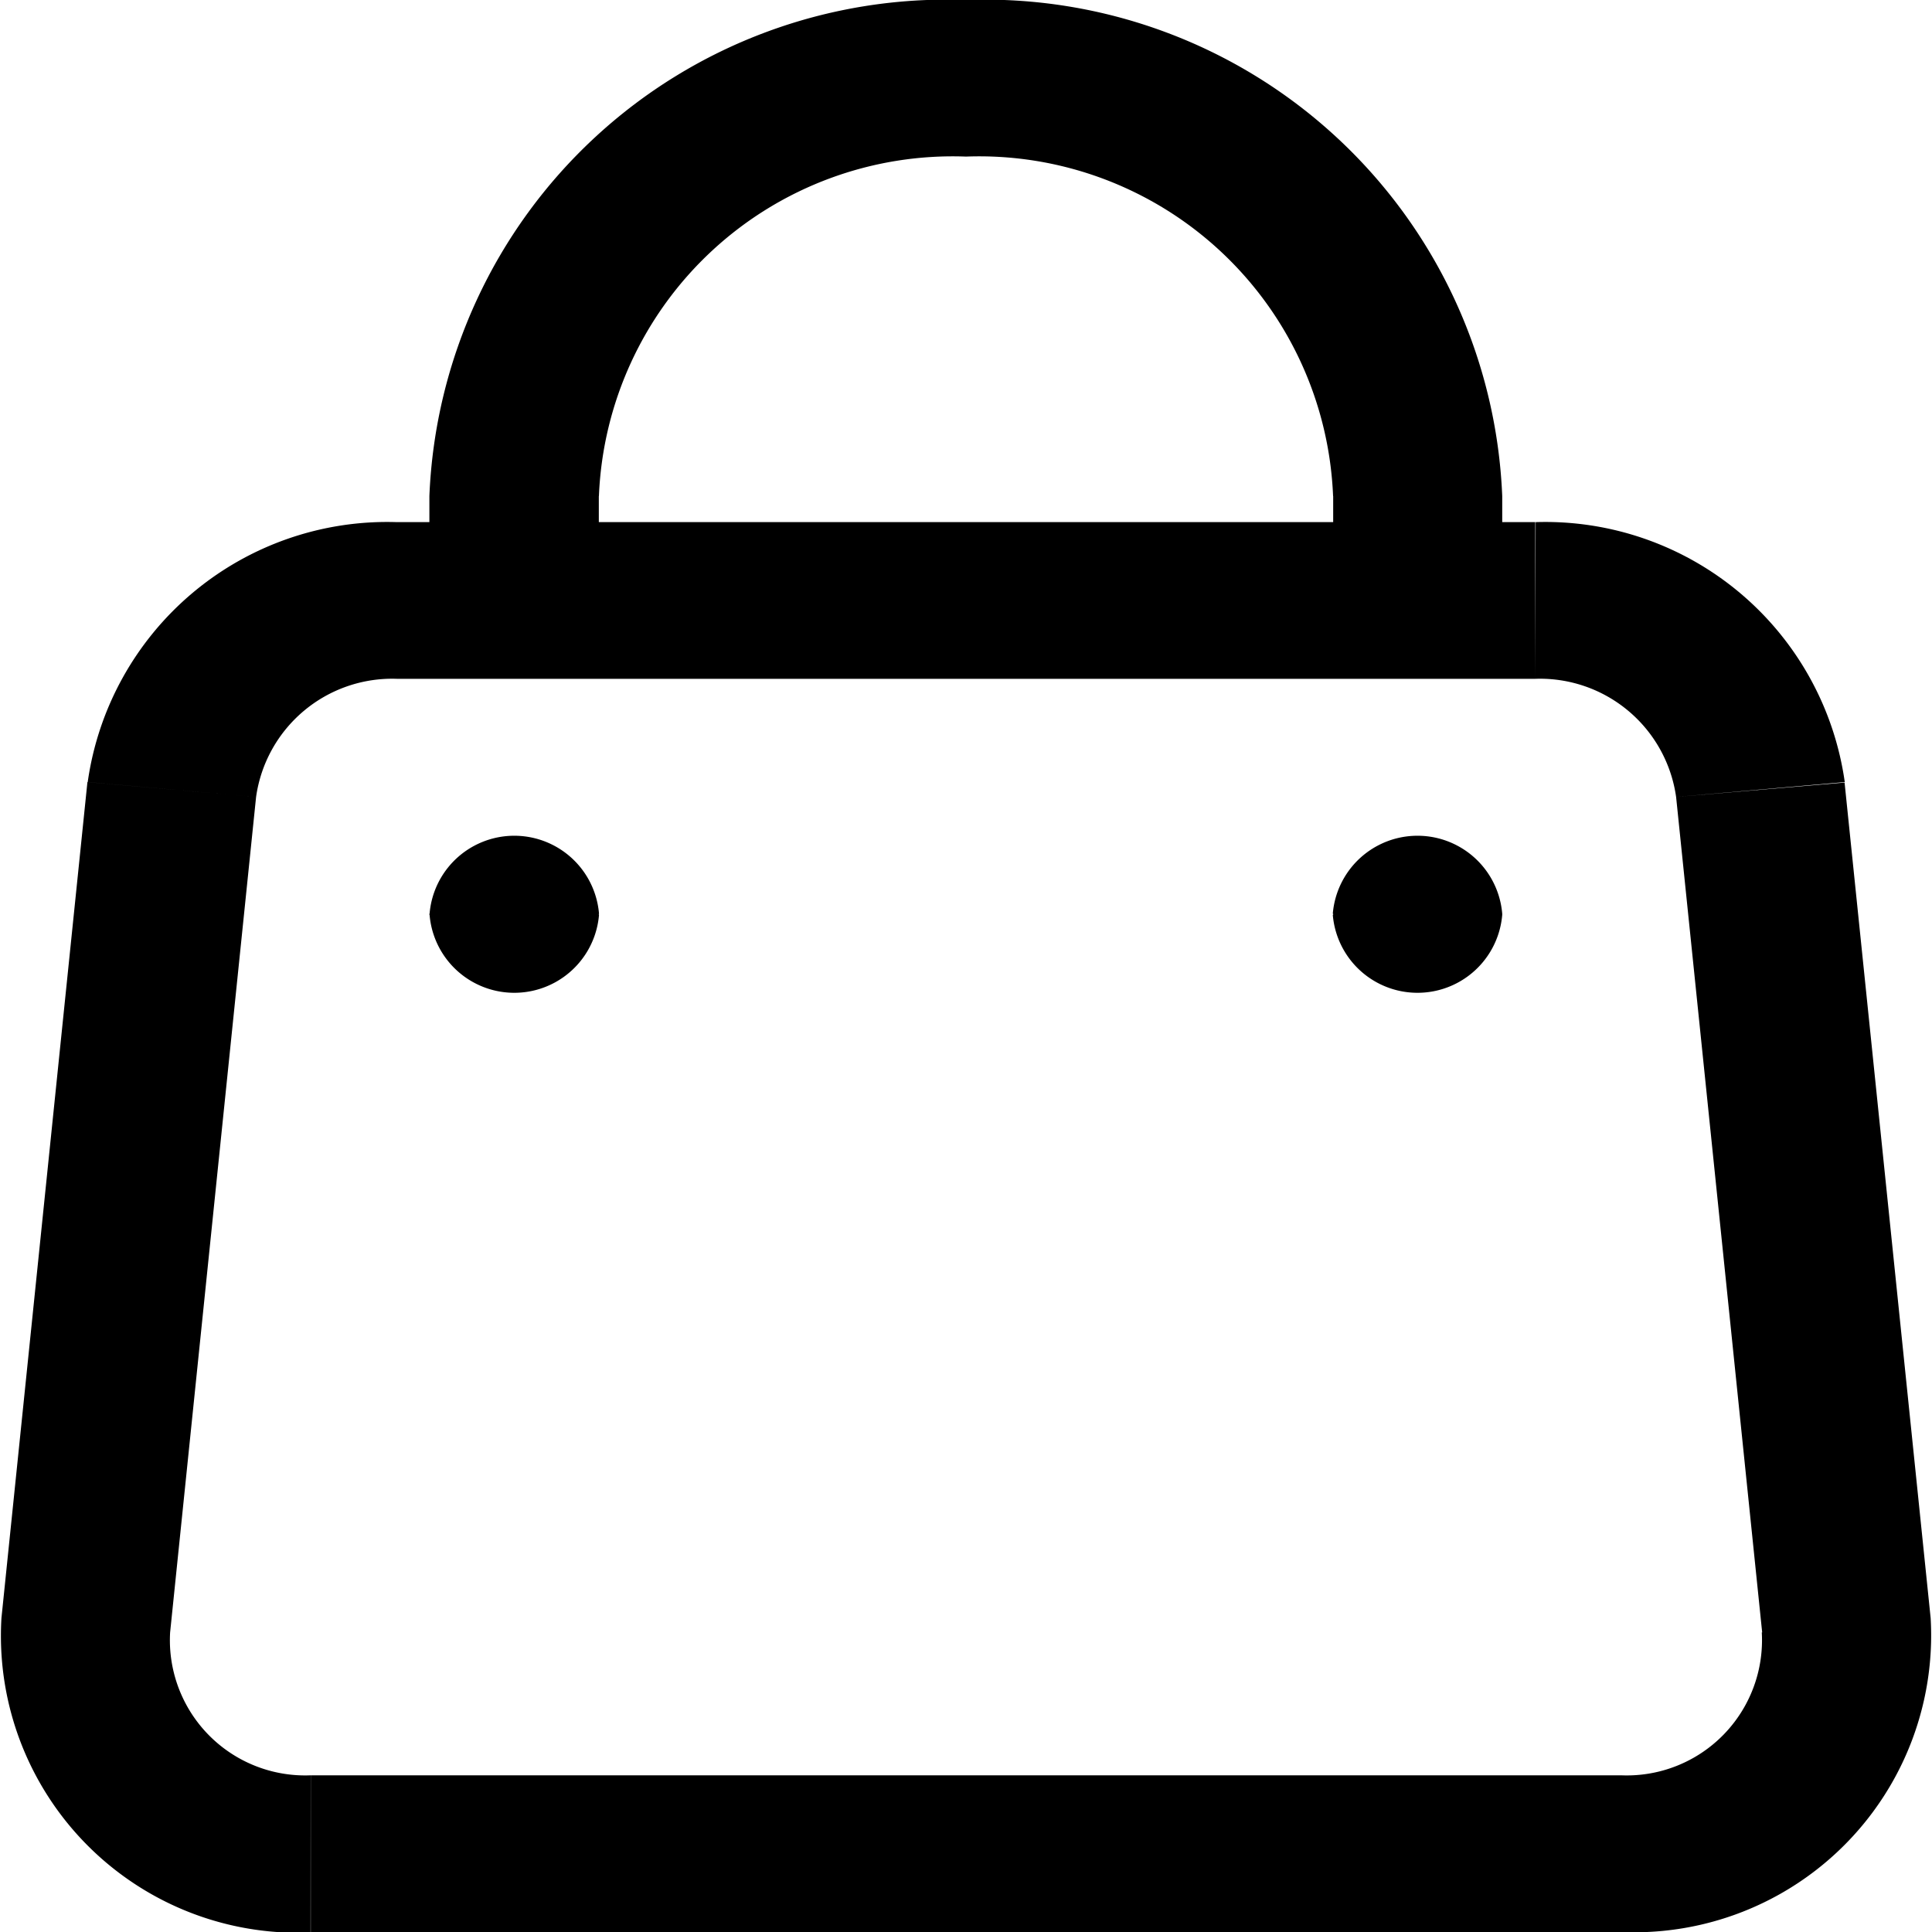 <svg xmlns="http://www.w3.org/2000/svg" width="20" height="20" viewBox="0 0 20 20">
  <path id="cart-2" d="M4.337,19.072,3.464,19Zm18.224,0L23.435,19Zm-.891-8.649L20.8,10.5Zm-16.442,0L6.1,10.5ZM7.894,8.466a.88.88,0,0,0,1.754,0Zm9.356,0a.88.88,0,0,0,1.754,0Zm-7.6,3.243a.88.88,0,0,0-1.754,0Zm-1.754.011a.88.88,0,0,0,1.754,0ZM19,11.709a.88.88,0,0,0-1.754,0Zm-1.754.011a.88.88,0,0,0,1.754,0ZM7.557,9.277H19.342V7.655H7.557ZM20.8,10.5l.891,8.649L23.435,19l-.891-8.649Zm-.564,10.128H6.666V22.25H20.233ZM5.21,19.149,6.1,10.5l-1.746-.154L3.464,19Zm1.455,1.479A1.4,1.4,0,0,1,5.21,19.149L3.464,19a3.074,3.074,0,0,0,3.2,3.255Zm15.022-1.479a1.4,1.4,0,0,1-1.455,1.479V22.25A3.074,3.074,0,0,0,23.435,19ZM19.342,9.277A1.423,1.423,0,0,1,20.8,10.5l1.746-.154a3.131,3.131,0,0,0-3.2-2.691ZM7.557,7.655a3.131,3.131,0,0,0-3.2,2.691L6.1,10.5A1.423,1.423,0,0,1,7.557,9.277Zm2.092-.27a3.666,3.666,0,0,1,3.8-3.514V2.25A5.358,5.358,0,0,0,7.894,7.385Zm3.8-3.514a3.666,3.666,0,0,1,3.8,3.514H19A5.358,5.358,0,0,0,13.449,2.25ZM7.894,7.385V8.466H9.648V7.385Zm9.356,0V8.466H19V7.385ZM7.894,11.709v.011H9.648v-.011Zm9.356,0v.011H19v-.011Z" transform="translate(-3.449 -2.25)"/>
</svg>
